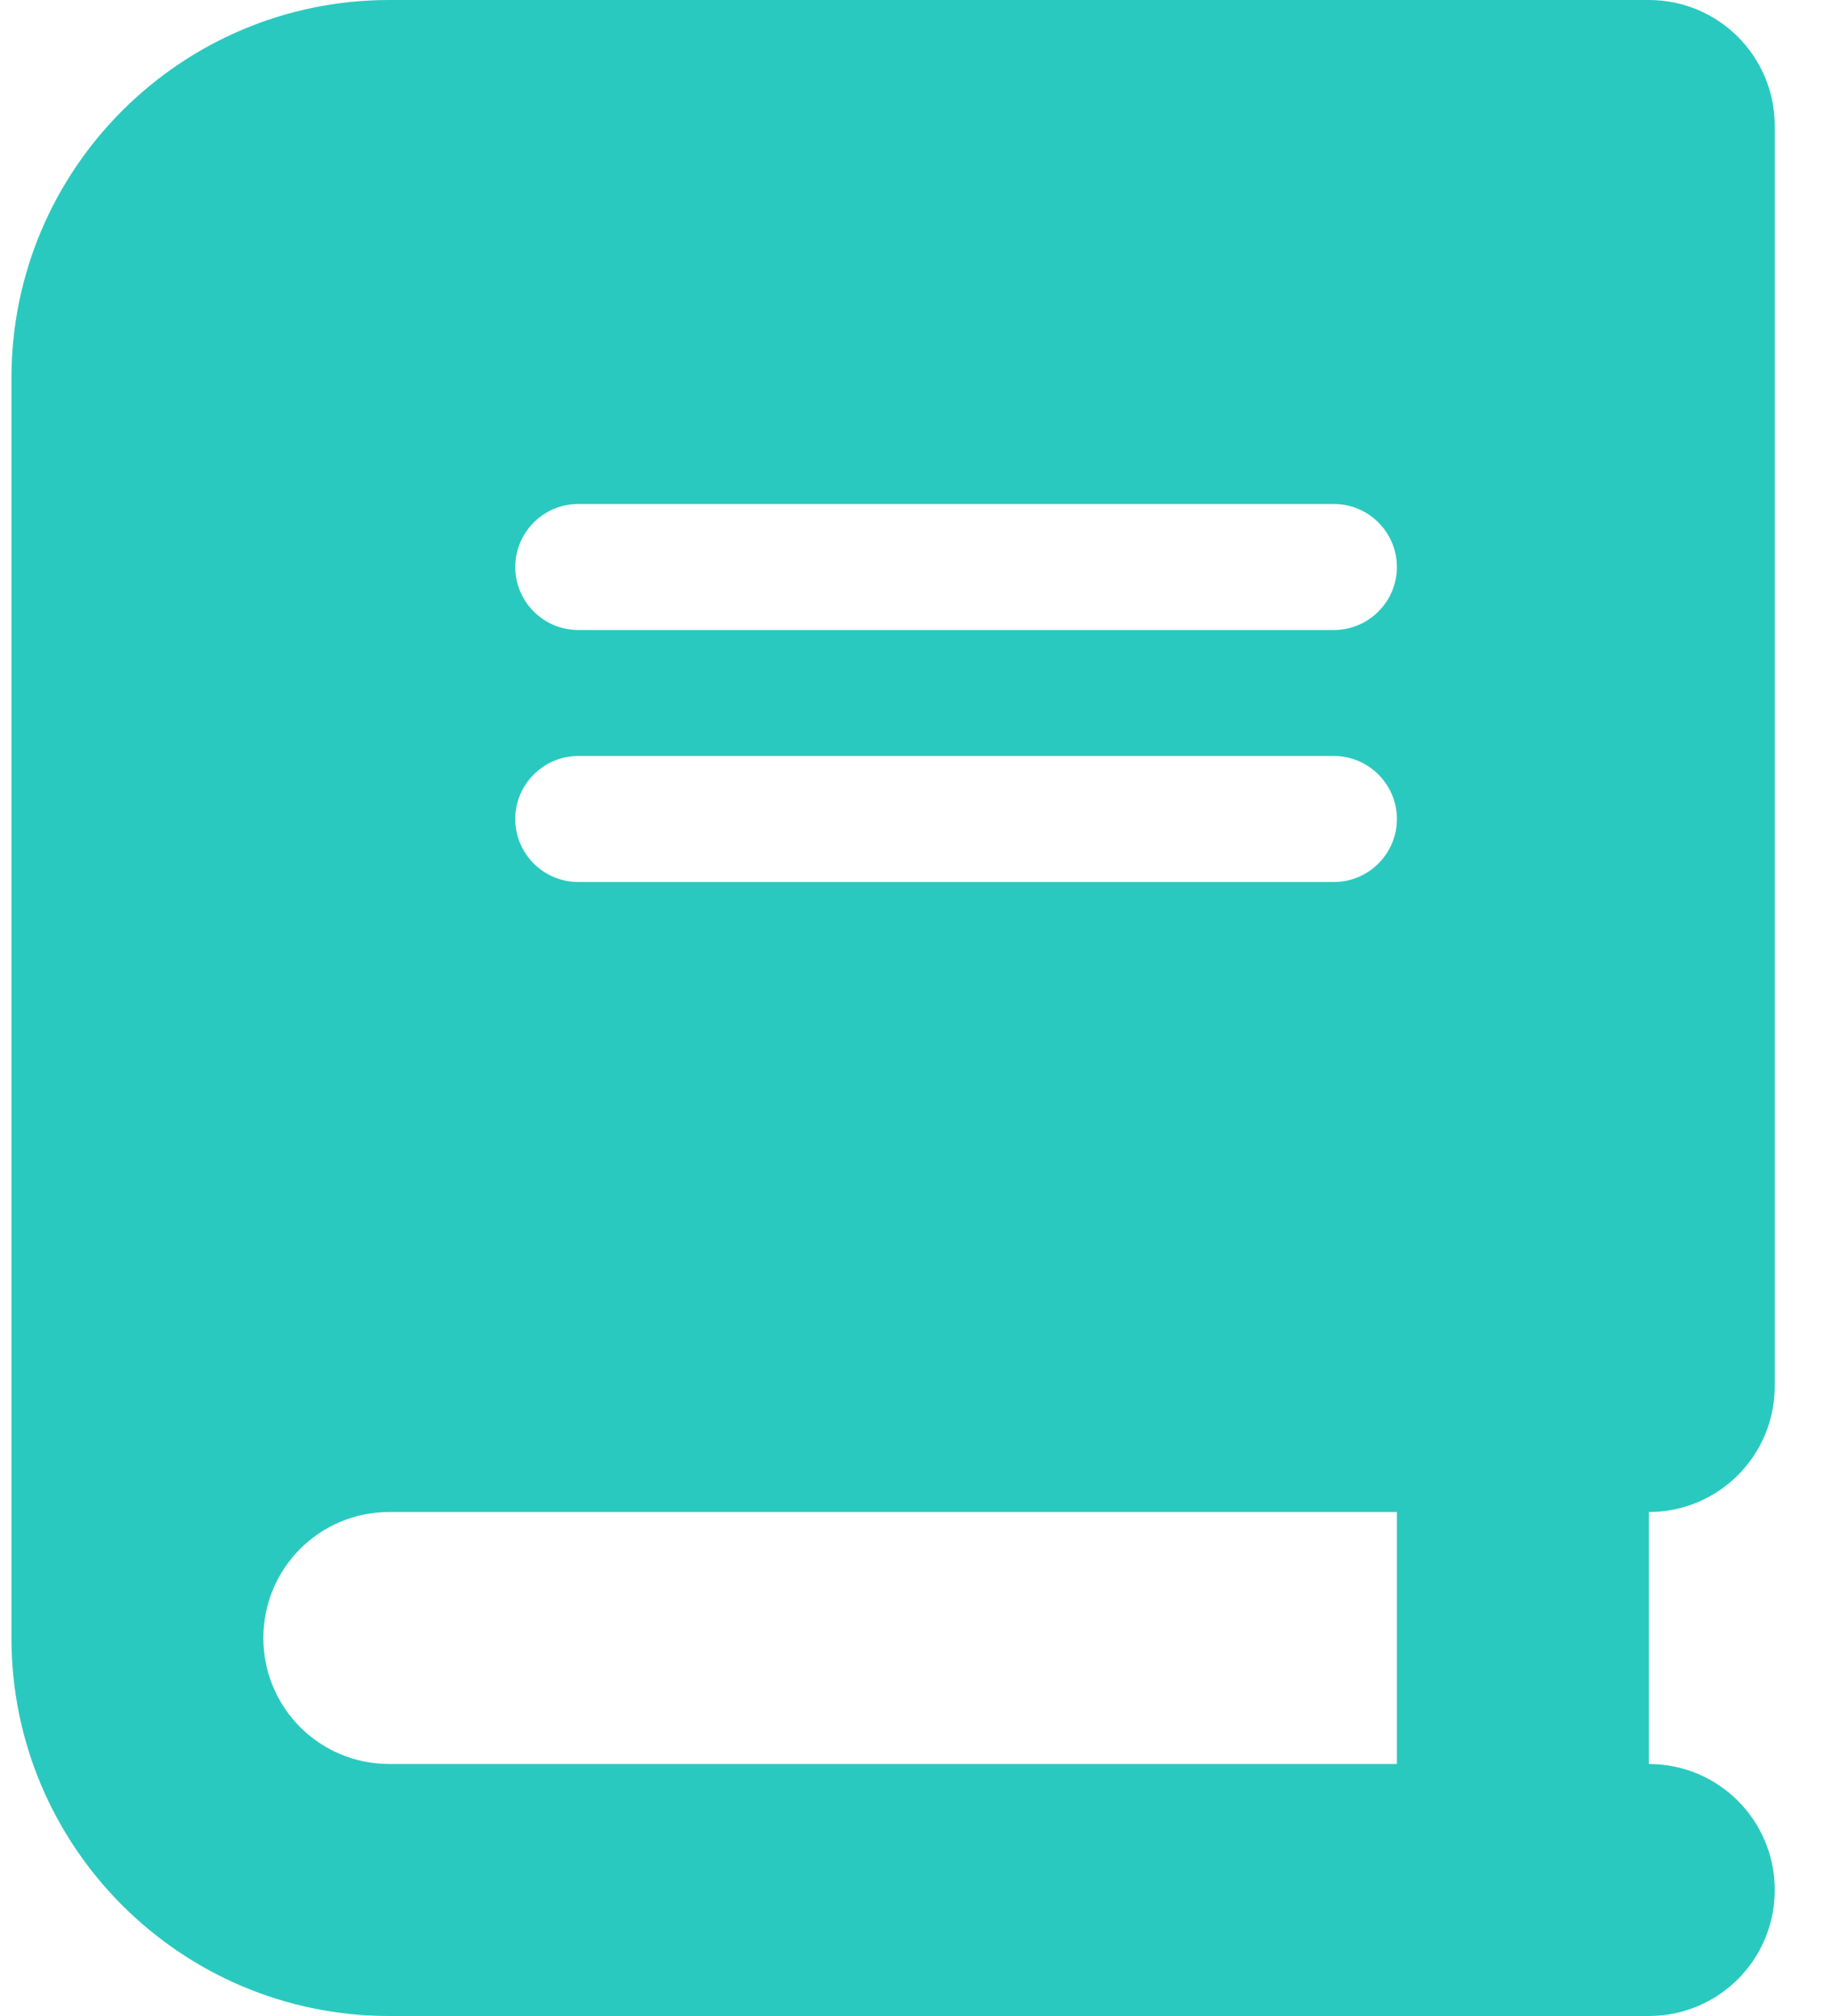 <svg xmlns="http://www.w3.org/2000/svg" width="20" height="22" viewBox="0 0 20 22" fill="none">
  <g clip-path="url(#clip0_124_724)">
    <path d="M4.25 0C1.973 0 0.125 1.848 0.125 4.125V17.875C0.125 20.152 1.973 22 4.25 22H16.625H18C18.761 22 19.375 21.386 19.375 20.625C19.375 19.864 18.761 19.25 18 19.25V16.5C18.761 16.5 19.375 15.886 19.375 15.125V1.375C19.375 0.614 18.761 0 18 0H16.625H4.25ZM4.25 16.5H15.25V19.25H4.25C3.489 19.25 2.875 18.636 2.875 17.875C2.875 17.114 3.489 16.5 4.25 16.5ZM5.625 6.188C5.625 5.809 5.934 5.5 6.312 5.5H14.562C14.941 5.5 15.25 5.809 15.25 6.188C15.25 6.566 14.941 6.875 14.562 6.875H6.312C5.934 6.875 5.625 6.566 5.625 6.188ZM6.312 8.25H14.562C14.941 8.25 15.25 8.559 15.25 8.938C15.25 9.316 14.941 9.625 14.562 9.625H6.312C5.934 9.625 5.625 9.316 5.625 8.938C5.625 8.559 5.934 8.25 6.312 8.25Z" fill="#2AC9BF"/>
  </g>
  <defs>
    <clipPath id="clip0_124_724">
      <rect width="19.25" height="22" fill="white" transform="translate(0.125)"/>
    </clipPath>
  </defs>
</svg>